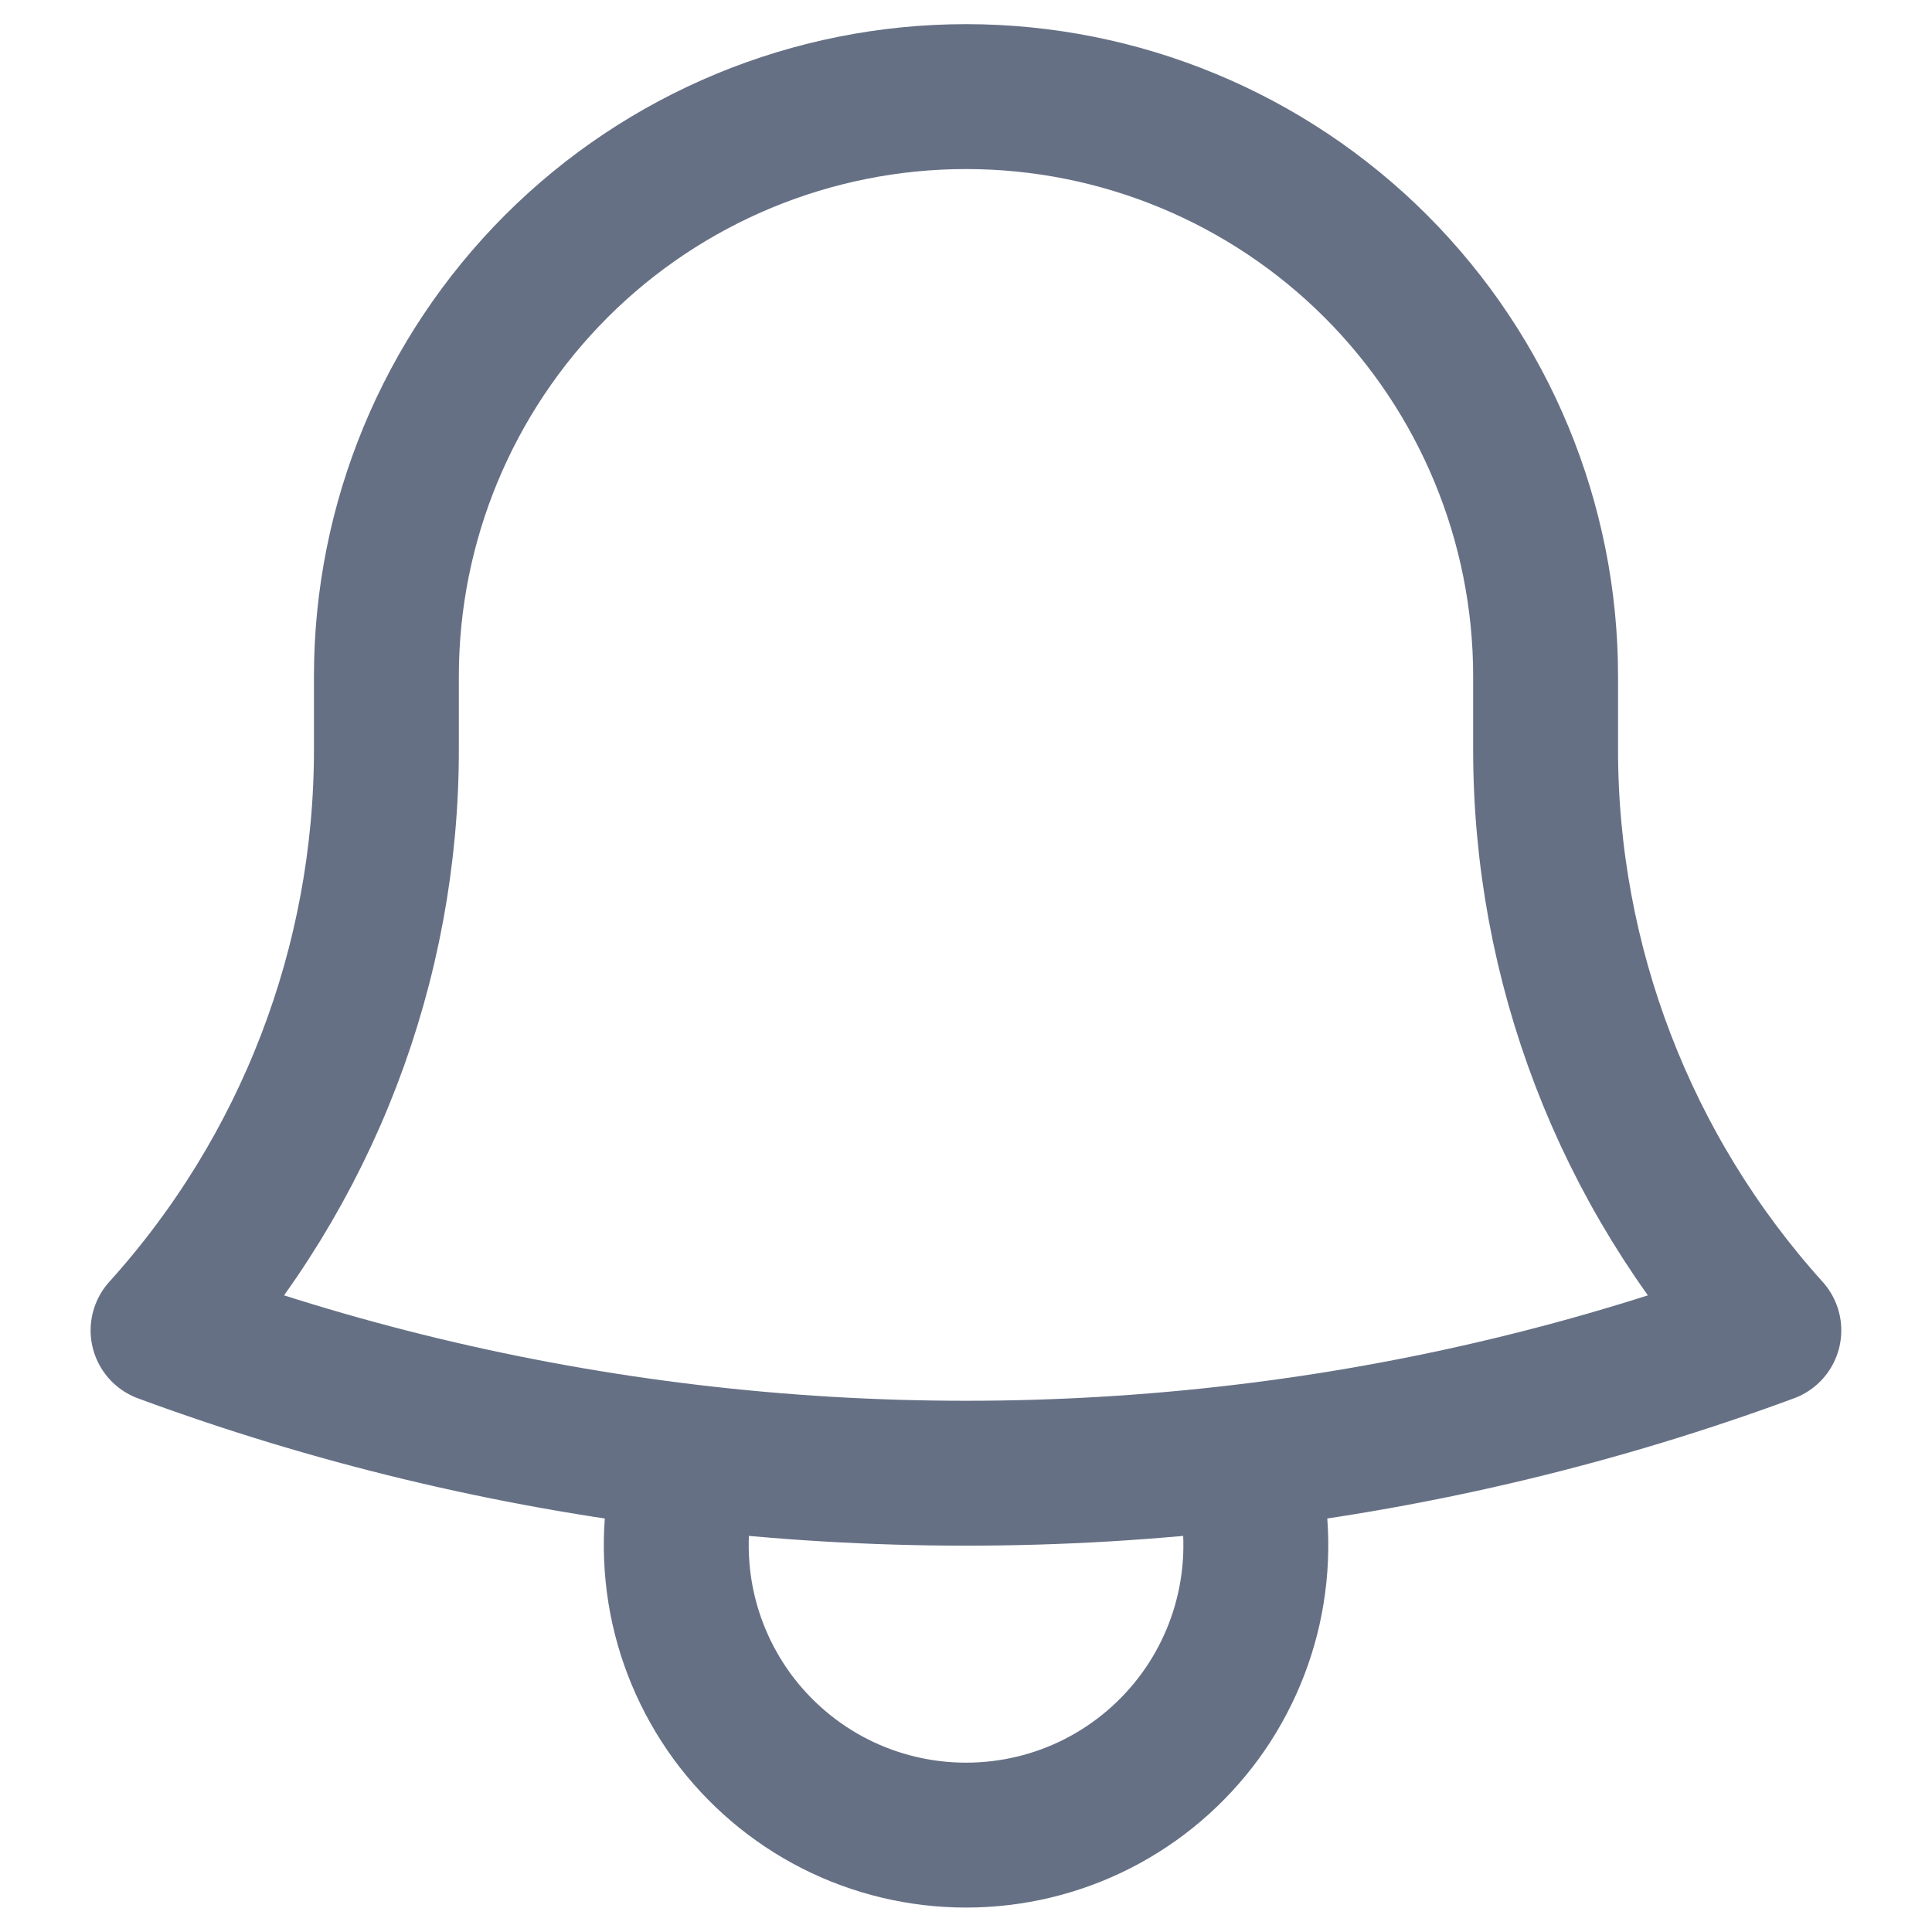 <svg width="20" height="20" viewBox="0 0 20 20" fill="none" xmlns="http://www.w3.org/2000/svg">
<path d="M12.857 15.082C14.721 14.861 16.551 14.422 18.311 13.772C16.821 12.121 15.997 9.975 16 7.75V7.05V7C16 5.409 15.368 3.883 14.243 2.757C13.118 1.632 11.592 1 10.001 1C8.409 1 6.883 1.632 5.758 2.757C4.633 3.883 4 5.409 4 7V7.75C4.003 9.975 3.179 12.121 1.688 13.772C3.421 14.412 5.248 14.857 7.143 15.082M12.857 15.082C10.96 15.307 9.041 15.307 7.143 15.082M12.857 15.082C13.002 15.532 13.037 16.009 12.962 16.476C12.887 16.942 12.702 17.384 12.424 17.766C12.145 18.147 11.781 18.458 11.36 18.672C10.939 18.886 10.473 18.997 10.001 18.997C9.528 18.997 9.062 18.886 8.641 18.672C8.22 18.458 7.856 18.147 7.577 17.766C7.299 17.384 7.114 16.942 7.039 16.476C6.964 16.009 6.999 15.532 7.143 15.082" stroke="#667085" stroke-width="1.5" stroke-linecap="round" stroke-linejoin="round"/>
</svg>
